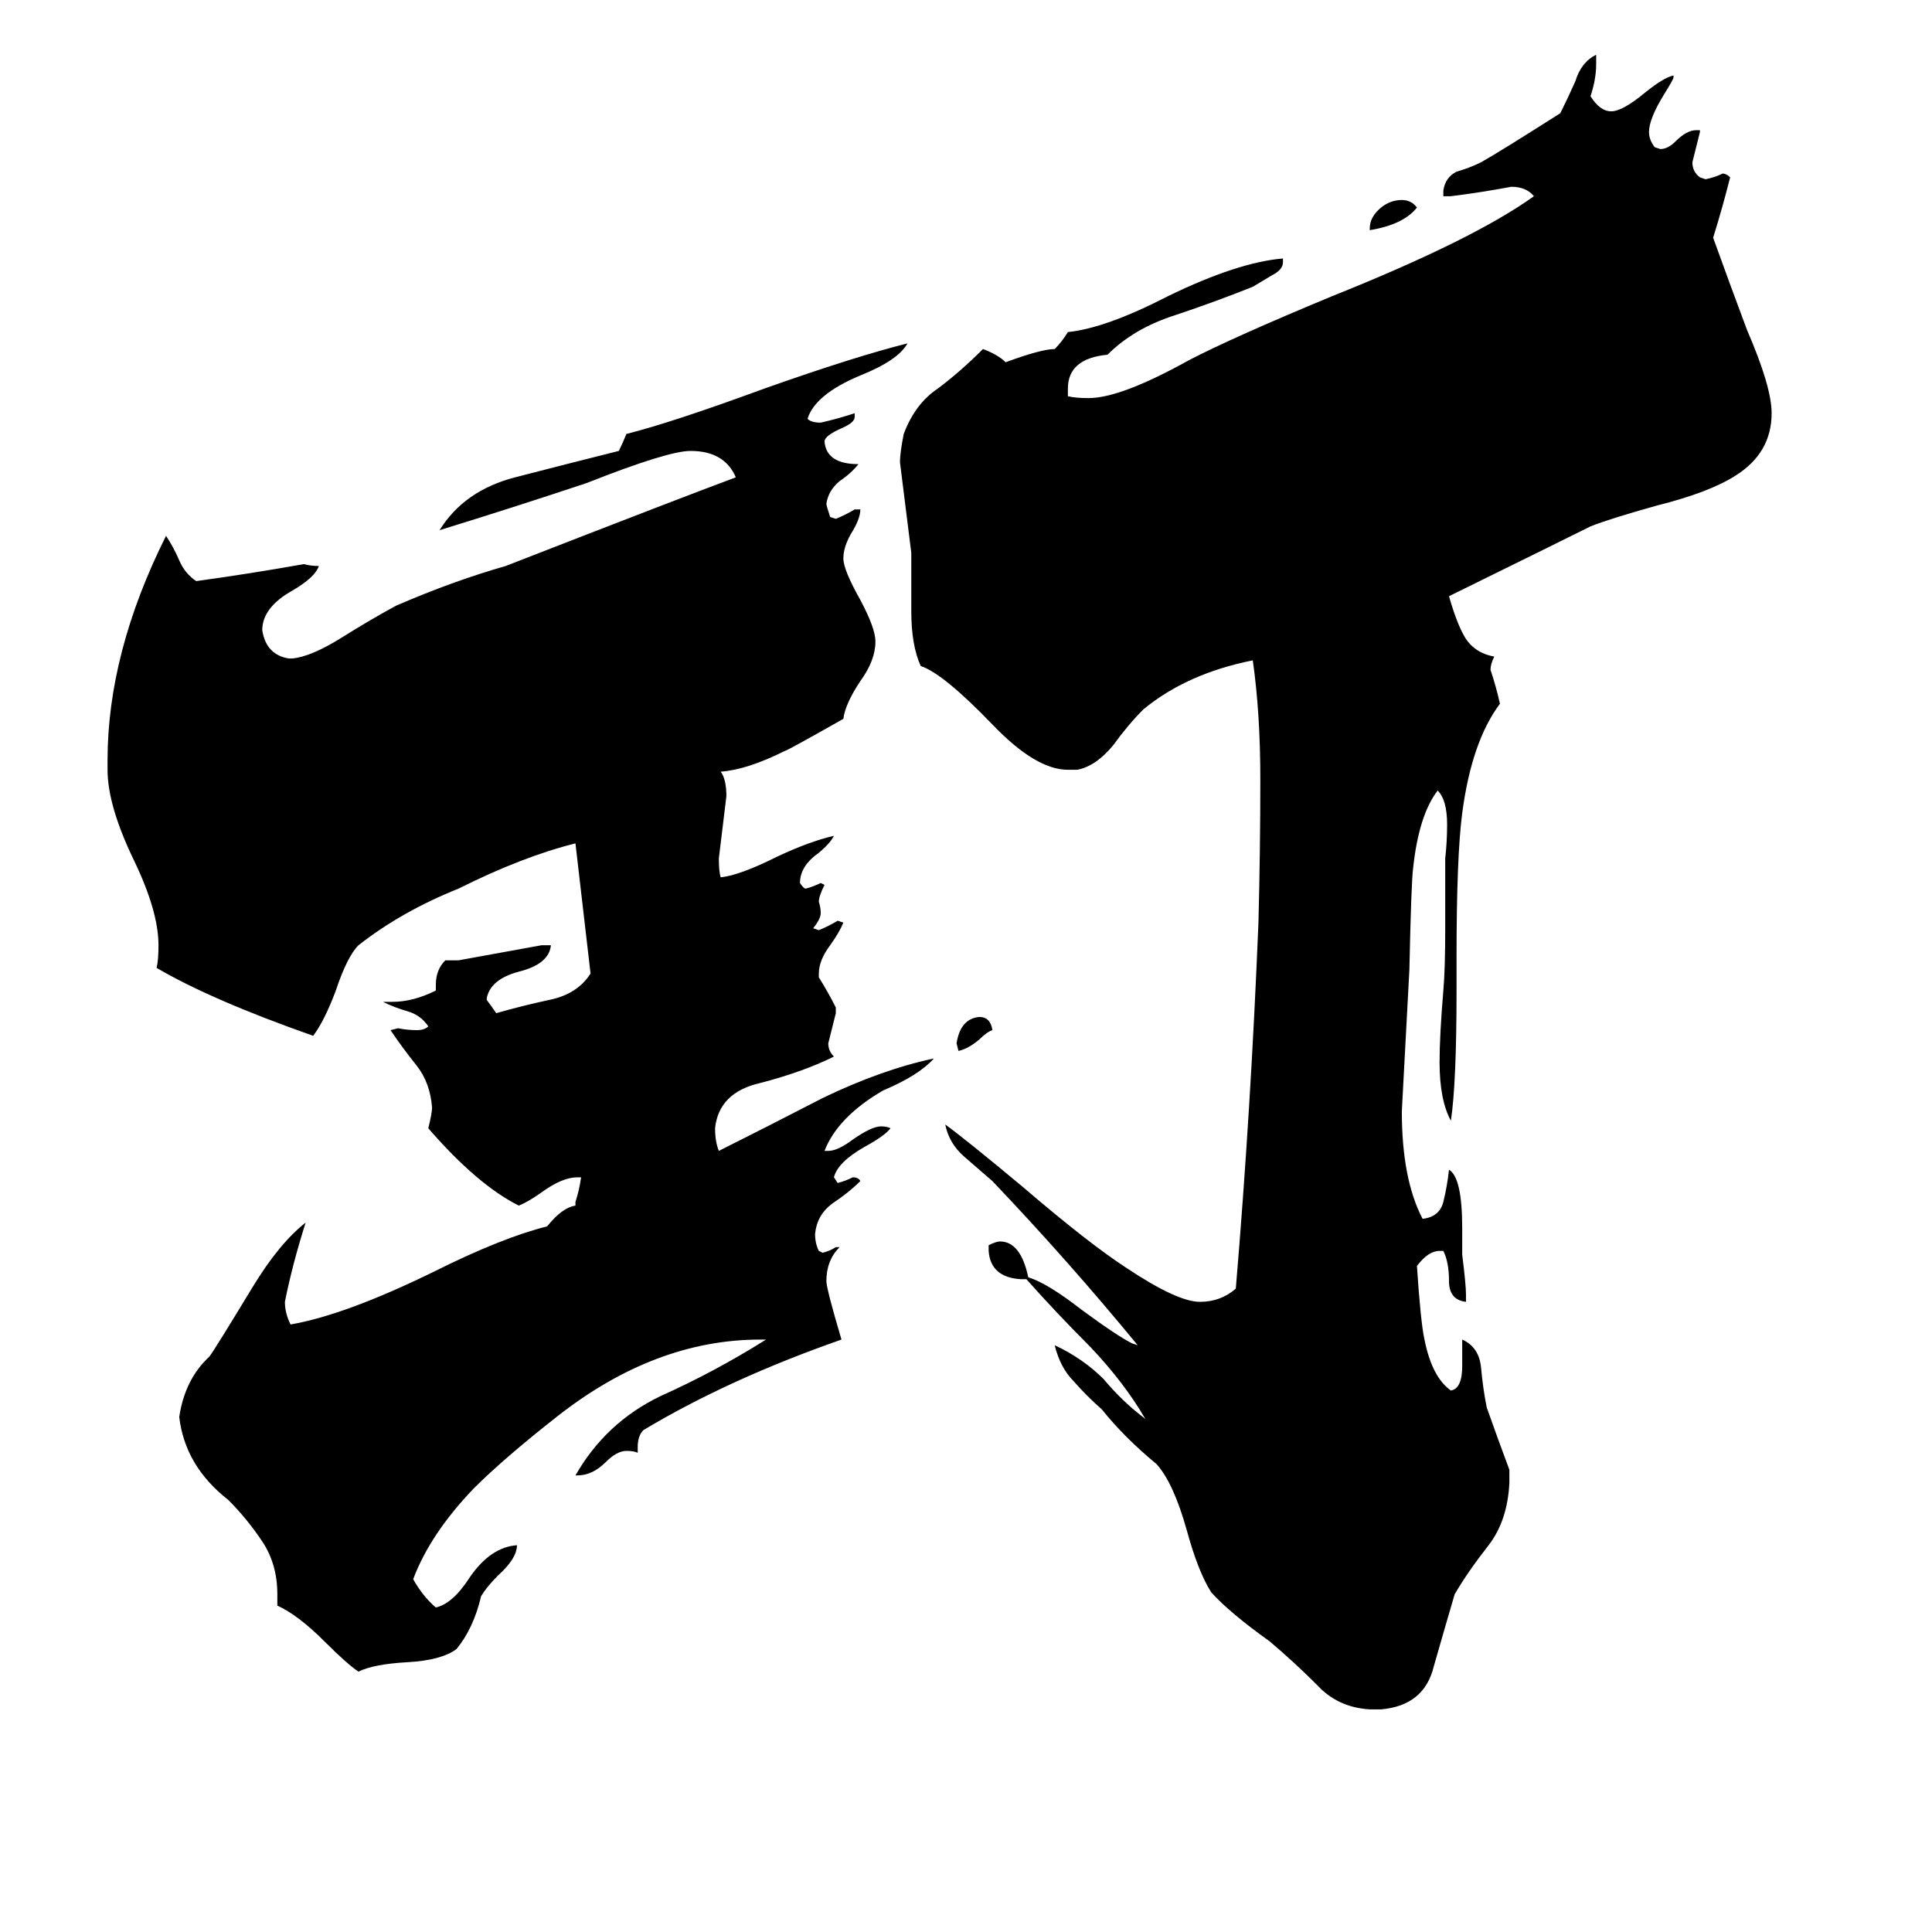 <svg xmlns="http://www.w3.org/2000/svg" viewBox="0 -800 1024 1024">
	<path fill="#000000" d="M526 -254Q523 -253 519 -249Q513 -244 508 -243L507 -247Q509 -260 519 -261Q525 -261 526 -254ZM406 -90H403Q347 -90 295 -49Q267 -27 251 -11Q228 13 219 37Q224 46 231 52Q240 50 249 36Q260 20 274 19Q274 26 264 35Q258 41 255 46Q251 63 242 74Q234 80 216 81Q198 82 190 86Q184 82 172 70Q158 56 147 51V45Q147 29 139 17Q131 5 121 -5Q98 -23 95 -49Q98 -69 111 -81Q114 -85 134 -118Q148 -141 162 -152Q155 -130 151 -110Q151 -104 154 -98Q183 -103 230 -126Q266 -144 290 -150Q298 -160 305 -161V-163Q307 -169 308 -176H306Q298 -176 287 -168Q280 -163 275 -161Q253 -172 227 -202Q229 -210 229 -213Q228 -226 221 -235Q213 -245 207 -254L211 -255Q216 -254 221 -254Q225 -254 227 -256Q223 -262 216 -264Q209 -266 203 -269H208Q219 -269 231 -275V-278Q231 -286 236 -291H243Q265 -295 287 -299H292Q291 -289 275 -285Q260 -281 258 -271V-270Q261 -266 263 -263Q277 -267 291 -270Q306 -273 313 -284Q309 -318 305 -353Q277 -346 243 -329Q213 -317 190 -299Q184 -293 178 -275Q172 -259 166 -251Q112 -270 83 -287Q84 -291 84 -299Q84 -317 71 -344Q57 -373 57 -392V-397Q57 -454 88 -516Q92 -510 95 -503Q98 -496 104 -492Q133 -496 161 -501Q165 -500 169 -500Q167 -494 155 -487Q139 -478 139 -466Q141 -453 153 -451H155Q165 -452 181 -462Q197 -472 210 -479Q240 -492 268 -500Q363 -537 390 -547Q384 -561 366 -561Q354 -561 311 -544Q272 -531 233 -519Q246 -540 273 -547Q300 -554 328 -561Q330 -565 332 -570Q356 -576 405 -594Q453 -611 481 -618Q476 -609 456 -601Q432 -591 428 -578Q430 -576 435 -576Q444 -578 453 -581V-579Q453 -576 446 -573Q437 -569 437 -566Q438 -554 455 -554Q451 -549 445 -545Q439 -540 438 -533Q438 -532 440 -526L443 -525Q448 -527 453 -530H456Q456 -525 451 -517Q447 -510 447 -504Q447 -498 456 -482Q464 -467 464 -460Q464 -450 456 -439Q448 -427 447 -419Q417 -402 416 -402Q396 -392 382 -391Q385 -387 385 -378Q383 -361 381 -345Q381 -338 382 -335Q392 -336 412 -346Q429 -354 442 -357Q440 -353 434 -348Q424 -341 424 -332Q426 -329 427 -329Q431 -330 435 -332L437 -331Q434 -325 434 -322Q435 -319 435 -316Q435 -313 431 -308L434 -307Q439 -309 444 -312L447 -311Q445 -306 440 -299Q434 -291 434 -284V-282Q439 -274 443 -266V-263Q441 -255 439 -247Q439 -243 442 -240Q426 -232 403 -226Q381 -221 379 -202Q379 -195 381 -190Q405 -202 436 -218Q467 -233 495 -239Q487 -230 468 -222Q444 -208 437 -190H439Q444 -190 452 -196Q462 -203 467 -203Q470 -203 472 -202Q469 -198 458 -192Q444 -184 442 -176L444 -173Q448 -174 452 -176Q455 -176 456 -174Q450 -168 441 -162Q433 -156 432 -146Q432 -141 434 -137L436 -136Q440 -137 443 -139H445Q438 -132 438 -121Q438 -117 446 -90Q386 -69 341 -42Q338 -39 338 -33V-30Q336 -31 332 -31Q327 -31 321 -25Q314 -18 306 -18H305Q321 -46 350 -60Q379 -73 406 -90ZM726 -678V-679Q726 -685 732 -690Q737 -694 743 -694Q748 -694 751 -690Q744 -681 726 -678ZM732 106H726Q709 105 698 93Q686 81 673 70Q652 55 642 44Q635 33 629 11Q622 -14 613 -24Q596 -38 584 -53Q576 -60 569 -68Q562 -75 559 -87Q574 -80 585 -69Q595 -57 607 -48Q596 -67 578 -86Q560 -104 544 -122H541Q525 -123 524 -137V-140Q528 -142 530 -142Q541 -142 545 -123Q555 -120 573 -106Q592 -92 600 -88L603 -87Q566 -132 526 -174Q519 -180 511 -187Q503 -194 501 -204Q512 -196 542 -171Q577 -141 597 -128Q624 -110 636 -110Q647 -110 655 -117Q663 -212 667 -311Q668 -349 668 -387Q668 -422 664 -450Q629 -443 606 -424Q598 -416 590 -405Q581 -394 571 -392H566Q549 -392 526 -416Q500 -443 488 -447Q483 -458 483 -476V-507Q480 -531 477 -555Q477 -560 479 -570Q485 -586 497 -594Q509 -603 521 -615Q529 -612 533 -608Q552 -615 559 -615Q563 -619 566 -624Q586 -626 619 -643Q656 -661 680 -663V-661Q680 -657 674 -654Q669 -651 664 -648Q644 -640 623 -633Q601 -626 587 -612Q566 -610 566 -594V-590Q570 -589 577 -589Q594 -589 630 -609Q653 -621 706 -643Q781 -673 813 -696Q809 -701 801 -701Q785 -698 769 -696H765V-699Q766 -706 772 -709Q779 -711 785 -714Q794 -719 827 -740Q831 -748 835 -757Q838 -767 846 -771V-766Q846 -758 843 -749Q848 -741 854 -741Q860 -741 872 -751Q882 -759 887 -760V-759Q887 -758 882 -750Q874 -737 874 -730Q874 -726 877 -722L880 -721Q884 -721 888 -725Q894 -731 899 -731H901V-730Q899 -722 897 -714Q897 -709 901 -706L904 -705Q909 -706 913 -708Q915 -708 917 -706Q913 -690 908 -674Q917 -649 926 -625Q939 -595 939 -581Q939 -560 920 -548Q906 -539 878 -532Q853 -525 843 -521Q829 -514 768 -484Q772 -470 776 -463Q781 -454 792 -452Q790 -448 790 -445Q793 -436 795 -427Q780 -407 775 -369Q772 -346 772 -293V-275Q772 -226 769 -206Q763 -217 763 -237Q763 -251 765 -275Q766 -286 766 -309V-345Q767 -354 767 -363Q767 -376 762 -381Q752 -368 749 -340Q748 -333 747 -286Q745 -248 743 -211Q743 -175 754 -154Q763 -155 765 -163Q767 -171 768 -180Q775 -176 775 -149V-135Q777 -119 777 -114V-110Q768 -111 768 -121Q768 -131 765 -137H763Q757 -137 751 -129Q753 -99 755 -90Q759 -70 769 -63Q775 -64 775 -76V-90Q784 -86 785 -75Q786 -64 788 -54Q794 -37 800 -21V-14Q799 6 789 19Q778 33 771 45Q766 62 760 83Q755 104 732 106Z"/>
</svg>
